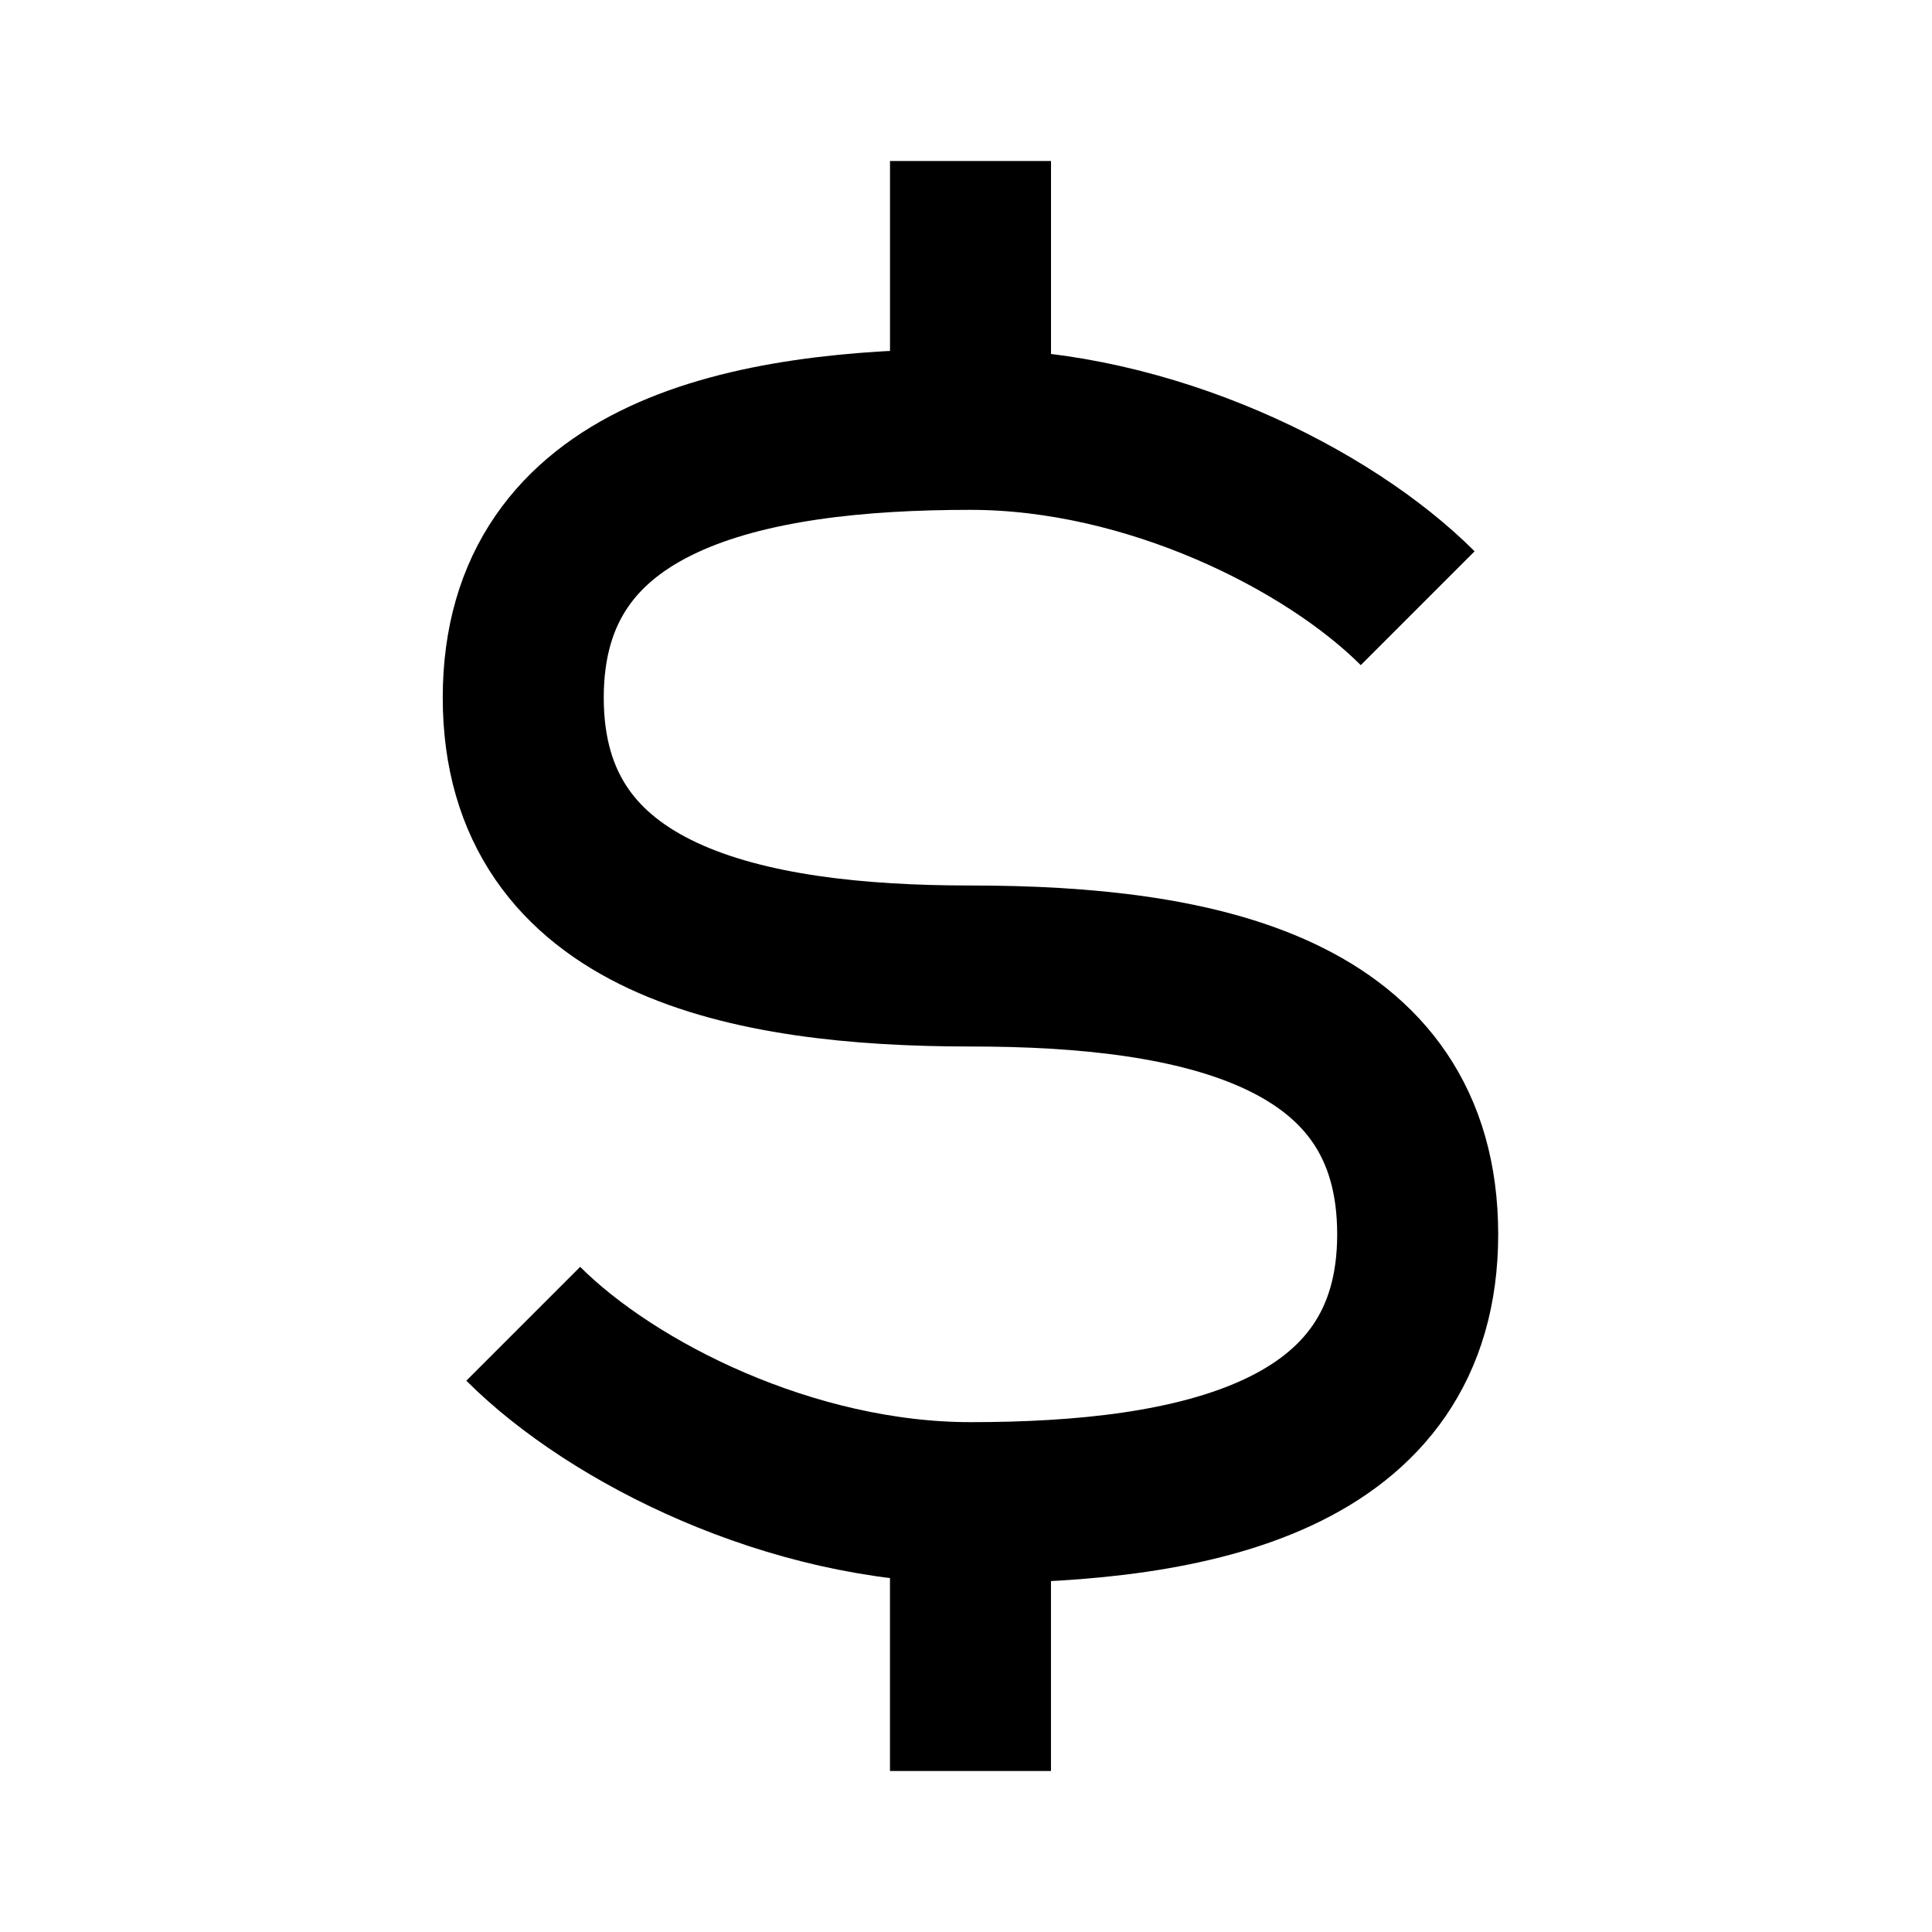 <svg xmlns="http://www.w3.org/2000/svg" width="48" height="48" fill="none" viewBox="0 0 48 48">
  <path stroke="currentColor" stroke-width="4" d="M13 32.889c2.222 2.222 6.667 4.444 11.111 4.444m0 0c5.556 0 11.111-1.11 11.111-6.666S29.777 24 24.112 24C18.555 24 13 22.889 13 17.333c0-5.555 5.556-6.666 11.111-6.666m0 26.666V44m0-33.333c4.445 0 8.889 2.222 11.111 4.444m-11.11-4.444V4"/>
</svg>

